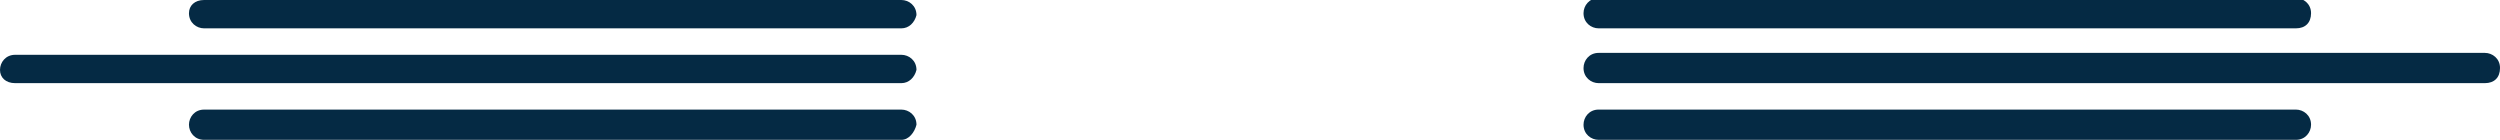 <svg version="1.1" id="图层_1" x="0px" y="0px" width="132.3px" height="7.4px" viewBox="0 0 132.3 7.4" enable-background="new 0 0 132.3 7.4" xml:space="preserve" xmlns:xml="http://www.w3.org/XML/1998/namespace" xmlns="http://www.w3.org/2000/svg" xmlns:xlink="http://www.w3.org/1999/xlink">
  <path fill="#052A44" d="M47.7,1.5H10.8c-0.4,0-0.8-0.3-0.8-0.8l0,0C10,0.3,10.3,0,10.8,0h36.9c0.4,0,0.8,0.3,0.8,0.8l0,0
	C48.4,1.2,48.1,1.5,47.7,1.5z" class="color c1"/>
  <path fill="#052A44" d="M47.7,7.4H10.8C10.3,7.4,10,7,10,6.6l0,0C10,6.2,10.3,5.8,10.8,5.8h36.9c0.4,0,0.8,0.301,0.8,0.801l0,0
	C48.4,7,48.1,7.4,47.7,7.4z" class="color c1"/>
  <path fill="#052A44" d="M47.7,4.4H0.8C0.3,4.4,0,4.1,0,3.7l0,0c0-0.4,0.3-0.8,0.8-0.8h46.9c0.4,0,0.8,0.3,0.8,0.8l0,0
	C48.4,4.1,48.1,4.4,47.7,4.4z" class="color c1"/>
  <path fill="#052A44" d="M121.5,1.5H84.6c-0.399,0-0.8-0.3-0.8-0.8l0,0c0-0.4,0.3-0.8,0.8-0.8H121.5c0.4,0,0.801,0.3,0.801,0.8l0,0
	C122.3,1.2,122,1.5,121.5,1.5z" class="color c1"/>
  <path fill="#052A44" d="M121.5,7.4H84.6c-0.399,0-0.8-0.3-0.8-0.8l0,0c0-0.4,0.3-0.801,0.8-0.801H121.5
	c0.4,0,0.801,0.301,0.801,0.801l0,0C122.3,7,122,7.4,121.5,7.4z" class="color c1"/>
  <path fill="#052A44" d="M131.5,4.4H84.6c-0.399,0-0.8-0.3-0.8-0.8l0,0c0-0.4,0.3-0.801,0.8-0.801H131.5
	c0.4,0,0.801,0.301,0.801,0.801l0,0C132.3,4.1,132,4.4,131.5,4.4z" class="color c1"/>
</svg>